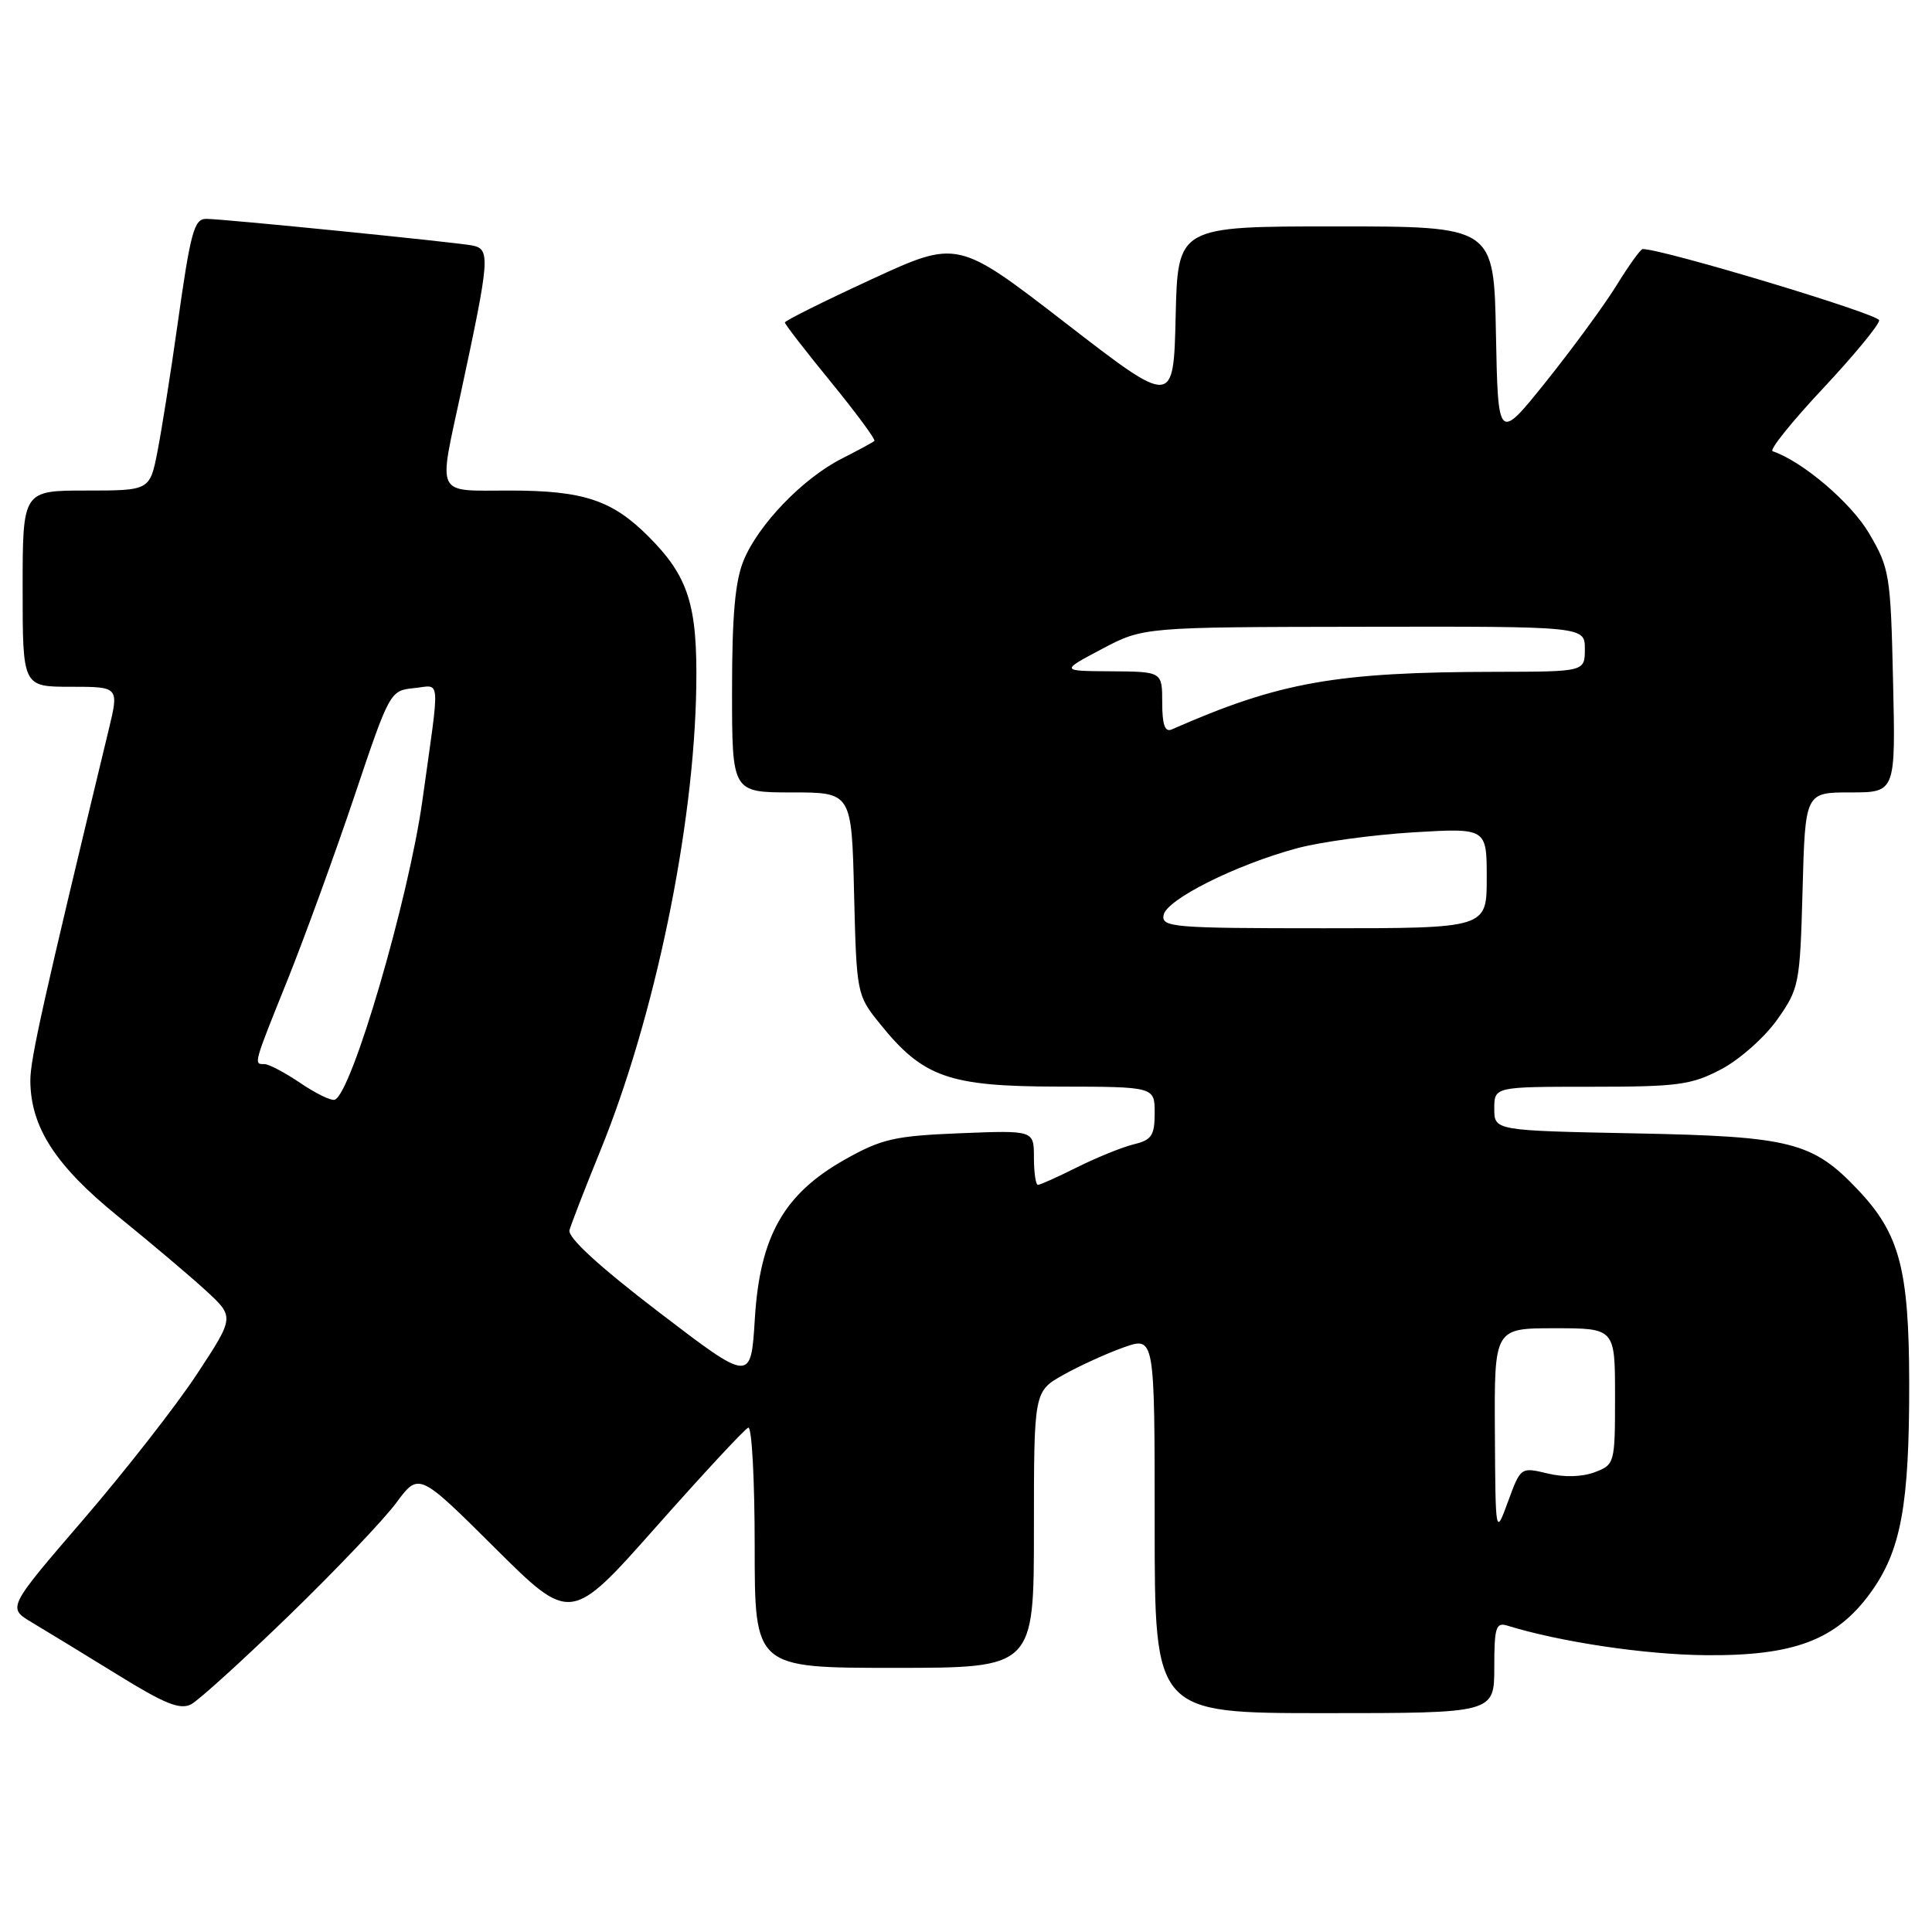 <?xml version="1.0" encoding="UTF-8" standalone="no"?>
<!DOCTYPE svg PUBLIC "-//W3C//DTD SVG 1.1//EN" "http://www.w3.org/Graphics/SVG/1.1/DTD/svg11.dtd" >
<svg xmlns="http://www.w3.org/2000/svg" xmlns:xlink="http://www.w3.org/1999/xlink" version="1.1" viewBox="0 0 256 256">
 <g >
 <path fill="currentColor"
d=" M 38.35 214.01 C 44.48 208.06 50.85 201.37 52.50 199.14 C 55.50 195.09 55.50 195.09 65.56 205.09 C 75.62 215.09 75.62 215.09 86.96 202.29 C 93.19 195.26 98.68 189.35 99.15 189.17 C 99.62 188.98 100.00 196.07 100.00 204.92 C 100.00 221.00 100.00 221.00 118.50 221.00 C 137.00 221.00 137.00 221.00 137.00 202.68 C 137.00 184.37 137.00 184.37 140.91 182.17 C 143.05 180.97 146.65 179.33 148.91 178.53 C 153.00 177.09 153.00 177.09 153.00 202.04 C 153.00 227.00 153.00 227.00 175.50 227.00 C 198.00 227.00 198.00 227.00 198.00 220.93 C 198.00 215.61 198.22 214.93 199.75 215.41 C 206.75 217.57 217.97 219.25 226.00 219.32 C 237.72 219.43 243.31 217.31 247.86 211.04 C 251.90 205.46 253.00 199.44 252.98 183.20 C 252.95 168.17 251.71 163.48 246.19 157.66 C 240.18 151.31 237.31 150.58 216.75 150.18 C 198.00 149.81 198.00 149.81 198.00 146.91 C 198.00 144.00 198.00 144.00 210.84 144.00 C 222.36 144.00 224.14 143.76 228.09 141.67 C 230.52 140.39 233.85 137.43 235.50 135.09 C 238.40 130.98 238.51 130.39 238.85 117.92 C 239.20 105.00 239.20 105.00 245.19 105.00 C 251.18 105.00 251.18 105.00 250.84 90.25 C 250.52 76.15 250.38 75.29 247.66 70.67 C 245.27 66.60 238.84 61.13 234.88 59.79 C 234.41 59.63 237.40 55.91 241.51 51.52 C 245.63 47.12 249.00 43.04 249.00 42.44 C 249.00 41.63 220.37 33.00 217.66 33.00 C 217.39 33.00 215.85 35.14 214.24 37.75 C 212.63 40.36 208.43 46.10 204.91 50.50 C 198.50 58.50 198.50 58.50 198.22 44.25 C 197.95 30.00 197.95 30.00 177.00 30.00 C 156.06 30.00 156.06 30.00 155.78 41.93 C 155.50 53.86 155.50 53.86 141.19 42.80 C 126.88 31.75 126.88 31.75 115.44 37.03 C 109.15 39.93 104.00 42.50 104.00 42.73 C 104.00 42.97 106.75 46.52 110.11 50.63 C 113.47 54.75 116.06 58.26 115.86 58.43 C 115.66 58.61 113.70 59.67 111.50 60.79 C 106.38 63.40 100.53 69.46 98.55 74.22 C 97.41 76.95 97.00 81.52 97.00 91.47 C 97.00 105.00 97.00 105.00 104.92 105.00 C 112.85 105.00 112.85 105.00 113.17 118.41 C 113.50 131.70 113.53 131.86 116.60 135.66 C 122.32 142.77 125.73 143.96 140.25 143.98 C 153.00 144.00 153.00 144.00 153.00 147.48 C 153.00 150.45 152.60 151.06 150.25 151.62 C 148.74 151.99 145.38 153.35 142.78 154.64 C 140.19 155.94 137.83 157.00 137.53 157.00 C 137.24 157.00 137.00 155.37 137.00 153.38 C 137.00 149.77 137.00 149.77 127.23 150.16 C 118.56 150.51 116.83 150.90 111.98 153.63 C 103.86 158.20 100.69 163.80 100.02 174.74 C 99.50 183.19 99.50 183.19 87.28 173.85 C 79.35 167.78 75.20 163.97 75.46 163.00 C 75.69 162.18 77.51 157.47 79.52 152.54 C 86.76 134.81 91.98 109.61 92.26 91.00 C 92.43 80.17 91.22 76.38 85.92 71.08 C 81.10 66.26 77.30 65.00 67.53 65.00 C 57.57 65.00 58.06 66.00 61.08 52.00 C 64.90 34.21 65.00 33.02 62.60 32.53 C 60.53 32.11 29.51 29.00 27.33 29.00 C 25.71 29.00 25.25 30.70 23.49 43.24 C 22.62 49.43 21.44 56.86 20.88 59.75 C 19.86 65.00 19.86 65.00 11.43 65.00 C 3.00 65.00 3.00 65.00 3.00 78.00 C 3.00 91.00 3.00 91.00 9.39 91.00 C 15.78 91.00 15.78 91.00 14.39 96.75 C 5.77 132.47 4.00 140.36 4.02 143.20 C 4.06 149.36 7.35 154.45 15.64 161.17 C 19.93 164.65 25.17 169.07 27.27 171.00 C 31.08 174.50 31.08 174.50 26.10 182.07 C 23.37 186.23 16.59 194.90 11.05 201.34 C 0.97 213.05 0.97 213.05 4.24 214.99 C 6.03 216.05 11.10 219.15 15.50 221.86 C 21.84 225.79 23.87 226.60 25.34 225.82 C 26.36 225.27 32.21 219.96 38.35 214.01 Z  M 198.08 189.75 C 198.00 176.00 198.00 176.00 206.00 176.00 C 214.00 176.00 214.00 176.00 214.00 185.02 C 214.00 193.91 213.96 194.07 211.30 195.08 C 209.63 195.71 207.23 195.77 205.05 195.24 C 201.52 194.39 201.49 194.41 199.83 198.94 C 198.16 203.50 198.16 203.50 198.08 189.75 Z  M 39.79 143.50 C 37.76 142.13 35.63 141.00 35.05 141.00 C 33.59 141.00 33.53 141.20 38.13 129.77 C 40.39 124.12 44.37 113.20 46.96 105.50 C 51.62 91.63 51.69 91.50 54.85 91.18 C 58.46 90.83 58.33 89.13 55.98 106.00 C 54.16 119.11 46.59 144.97 44.35 145.72 C 43.87 145.88 41.82 144.88 39.79 143.50 Z  M 154.18 121.25 C 154.56 119.19 163.77 114.58 171.86 112.40 C 174.96 111.56 181.89 110.62 187.25 110.29 C 197.00 109.71 197.00 109.71 197.00 116.35 C 197.00 123.00 197.00 123.00 175.43 123.00 C 155.42 123.00 153.88 122.87 154.18 121.25 Z  M 154.00 93.11 C 154.00 89.00 154.00 89.00 147.25 88.95 C 140.50 88.91 140.50 88.91 146.00 86.00 C 151.50 83.09 151.50 83.09 180.75 83.05 C 210.00 83.00 210.00 83.00 210.00 86.00 C 210.00 89.00 210.00 89.00 198.25 89.02 C 176.95 89.05 169.55 90.37 155.25 96.66 C 154.36 97.05 154.00 96.02 154.00 93.11 Z "/>
</g>
</svg>